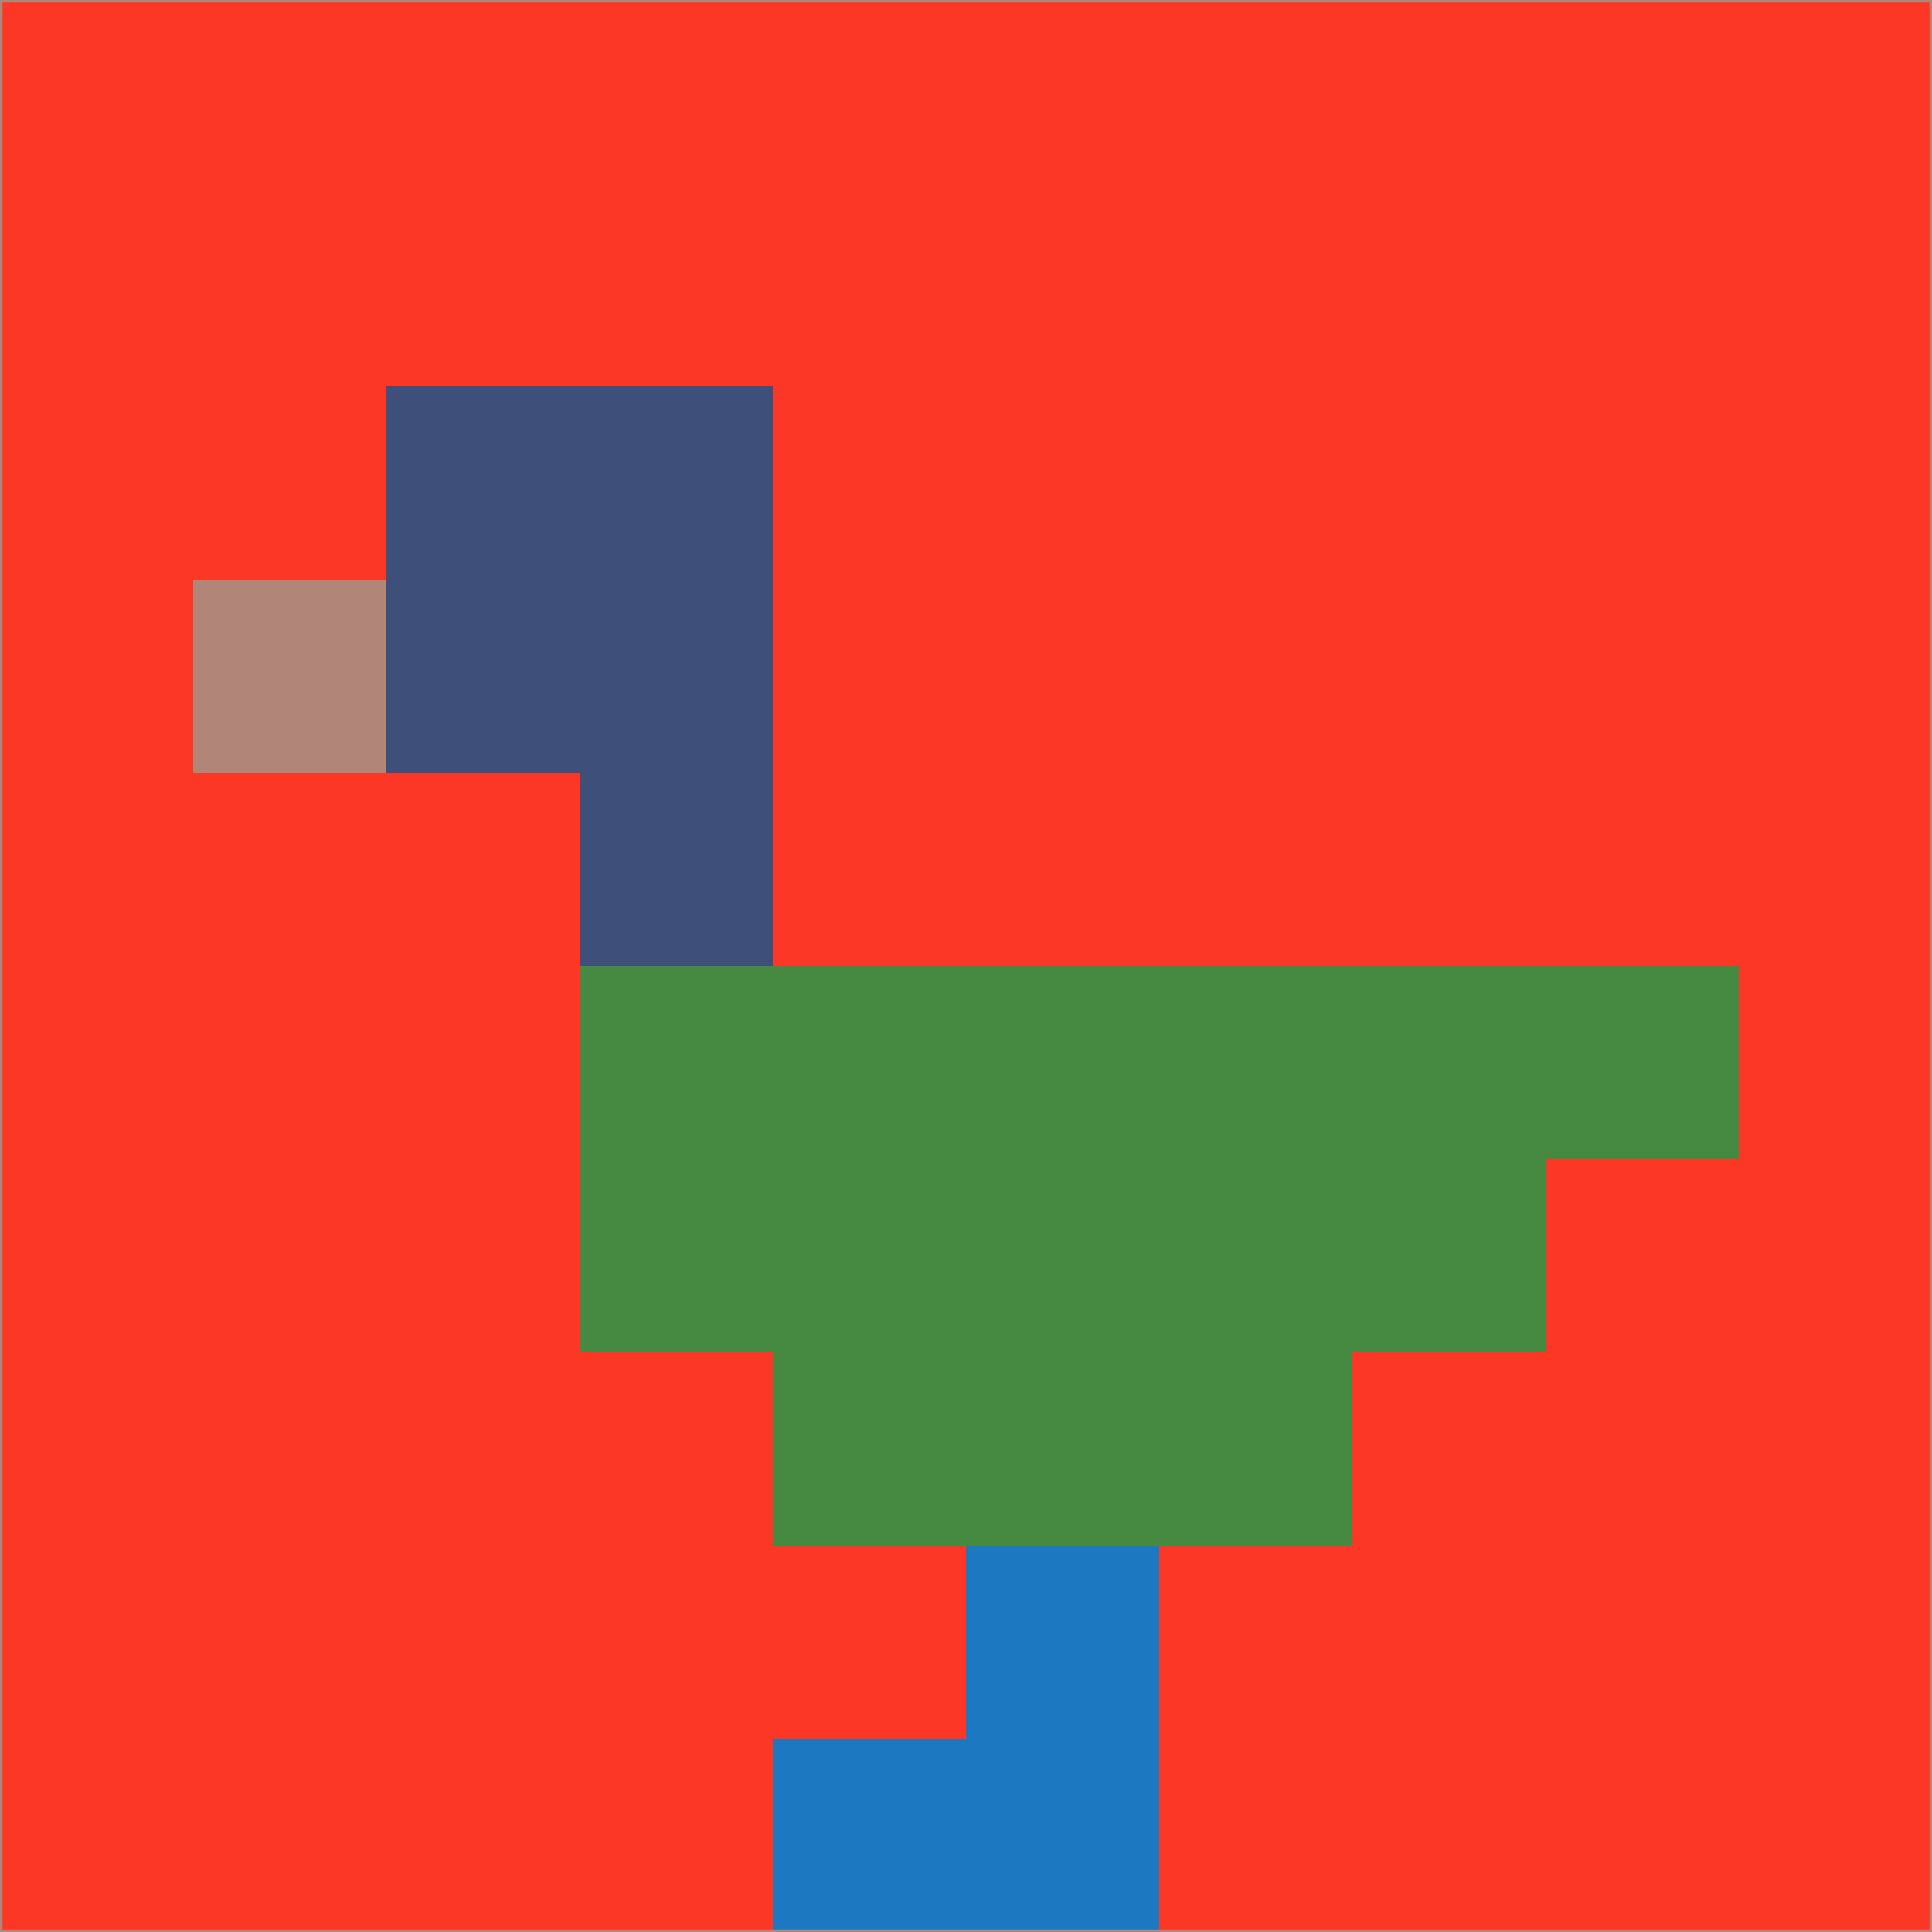<svg xmlns="http://www.w3.org/2000/svg" version="1.1" width="785" height="785">
  <title>'goose-pfp-694263' by Dmitri Cherniak (Cyberpunk Edition)</title>
  <desc>
    seed=974779
    backgroundColor=#fd3726
    padding=20
    innerPadding=0
    timeout=500
    dimension=1
    border=false
    Save=function(){return n.handleSave()}
    frame=12

    Rendered at 2024-09-15T22:37:00.527Z
    Generated in 1ms
    Modified for Cyberpunk theme with new color scheme
  </desc>
  <defs/>
  <rect width="100%" height="100%" fill="#fd3726"/>
  <g>
    <g id="0-0">
      <rect x="0" y="0" height="785" width="785" fill="#fd3726"/>
      <g>
        <!-- Neon blue -->
        <rect id="0-0-2-2-2-2" x="157" y="157" width="157" height="157" fill="#3e507a"/>
        <rect id="0-0-3-2-1-4" x="235.5" y="157" width="78.5" height="314" fill="#3e507a"/>
        <!-- Electric purple -->
        <rect id="0-0-4-5-5-1" x="314" y="392.5" width="392.5" height="78.5" fill="#468a42"/>
        <rect id="0-0-3-5-5-2" x="235.5" y="392.5" width="392.5" height="157" fill="#468a42"/>
        <rect id="0-0-4-5-3-3" x="314" y="392.5" width="235.5" height="235.5" fill="#468a42"/>
        <!-- Neon pink -->
        <rect id="0-0-1-3-1-1" x="78.5" y="235.5" width="78.5" height="78.5" fill="#b18678"/>
        <!-- Cyber yellow -->
        <rect id="0-0-5-8-1-2" x="392.5" y="628" width="78.5" height="157" fill="#1c79c1"/>
        <rect id="0-0-4-9-2-1" x="314" y="706.5" width="157" height="78.5" fill="#1c79c1"/>
      </g>
      <rect x="0" y="0" stroke="#b18678" stroke-width="2" height="785" width="785" fill="none"/>
    </g>
  </g>
  <script xmlns=""/>
</svg>